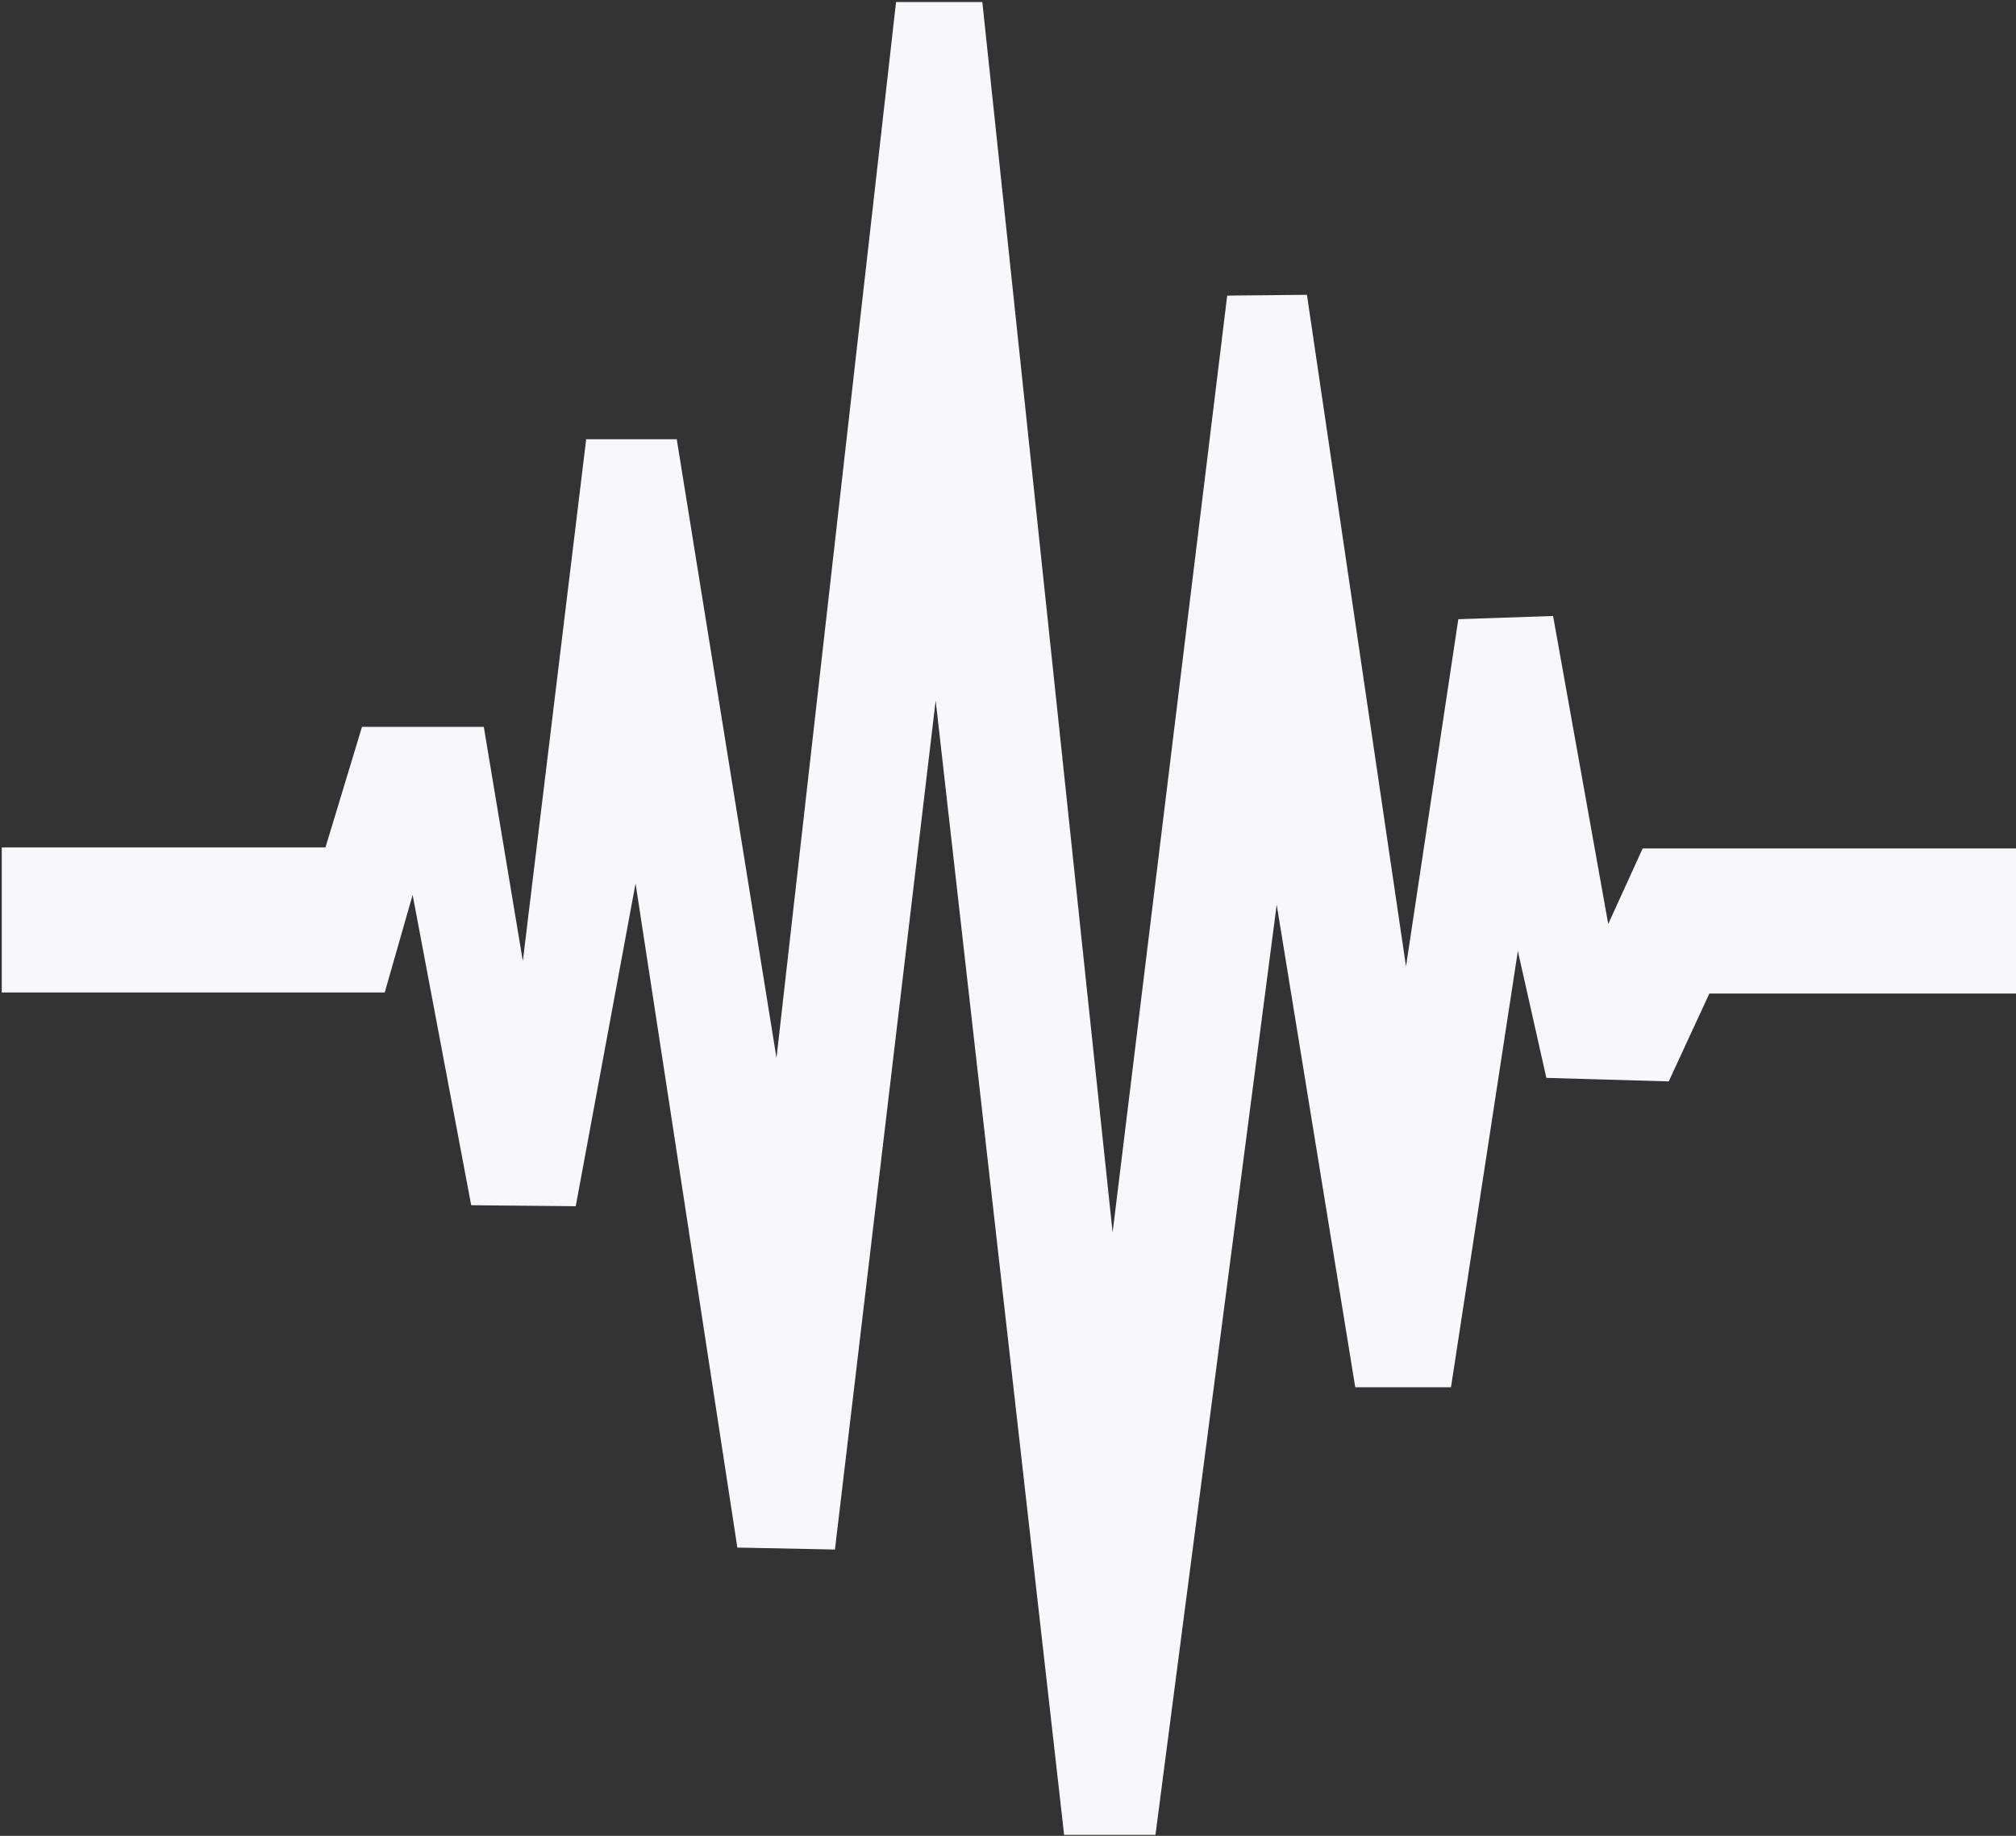 <svg xmlns="http://www.w3.org/2000/svg" width="20.656" height="18.812" viewBox="0 0 20.656 18.812">
  <rect x="0" y="0" width="20.656" height="18.812" fill="#333333" stroke="none"/>
  <defs>
    <style>
      .cls-1 {
        fill: #f8f8fa;
        fill-rule: evenodd;
      }
    </style>
  </defs>
  <path id="anomalies-white.svg" class="cls-1" d="M544.674,346.121h3.317l0.374-1.235,1.248,0,0.4,2.4,0.649-5.347,0.928,0,1.022,6.34,1.225-10.82,0.884,0,1.335,12.608,1.174-9.6,0.817-.008,1.015,6.882,0.536-3.558,0.971-.033,0.565,3.156,0.353-.774h3.834l0.01,1.487h-3.161l-0.416.9-1.254-.036-0.292-1.3-0.685,4.47-0.981,0-0.805-4.945-1.242,9.532-0.936,0-1.316-11.624-1.032,8.7-1-.02-1.043-6.805-0.613,3.307-1.071-.01-0.6-3.18-0.286,1h-3.924Z" transform="translate(-544.656 -337.438)"/>
</svg>
